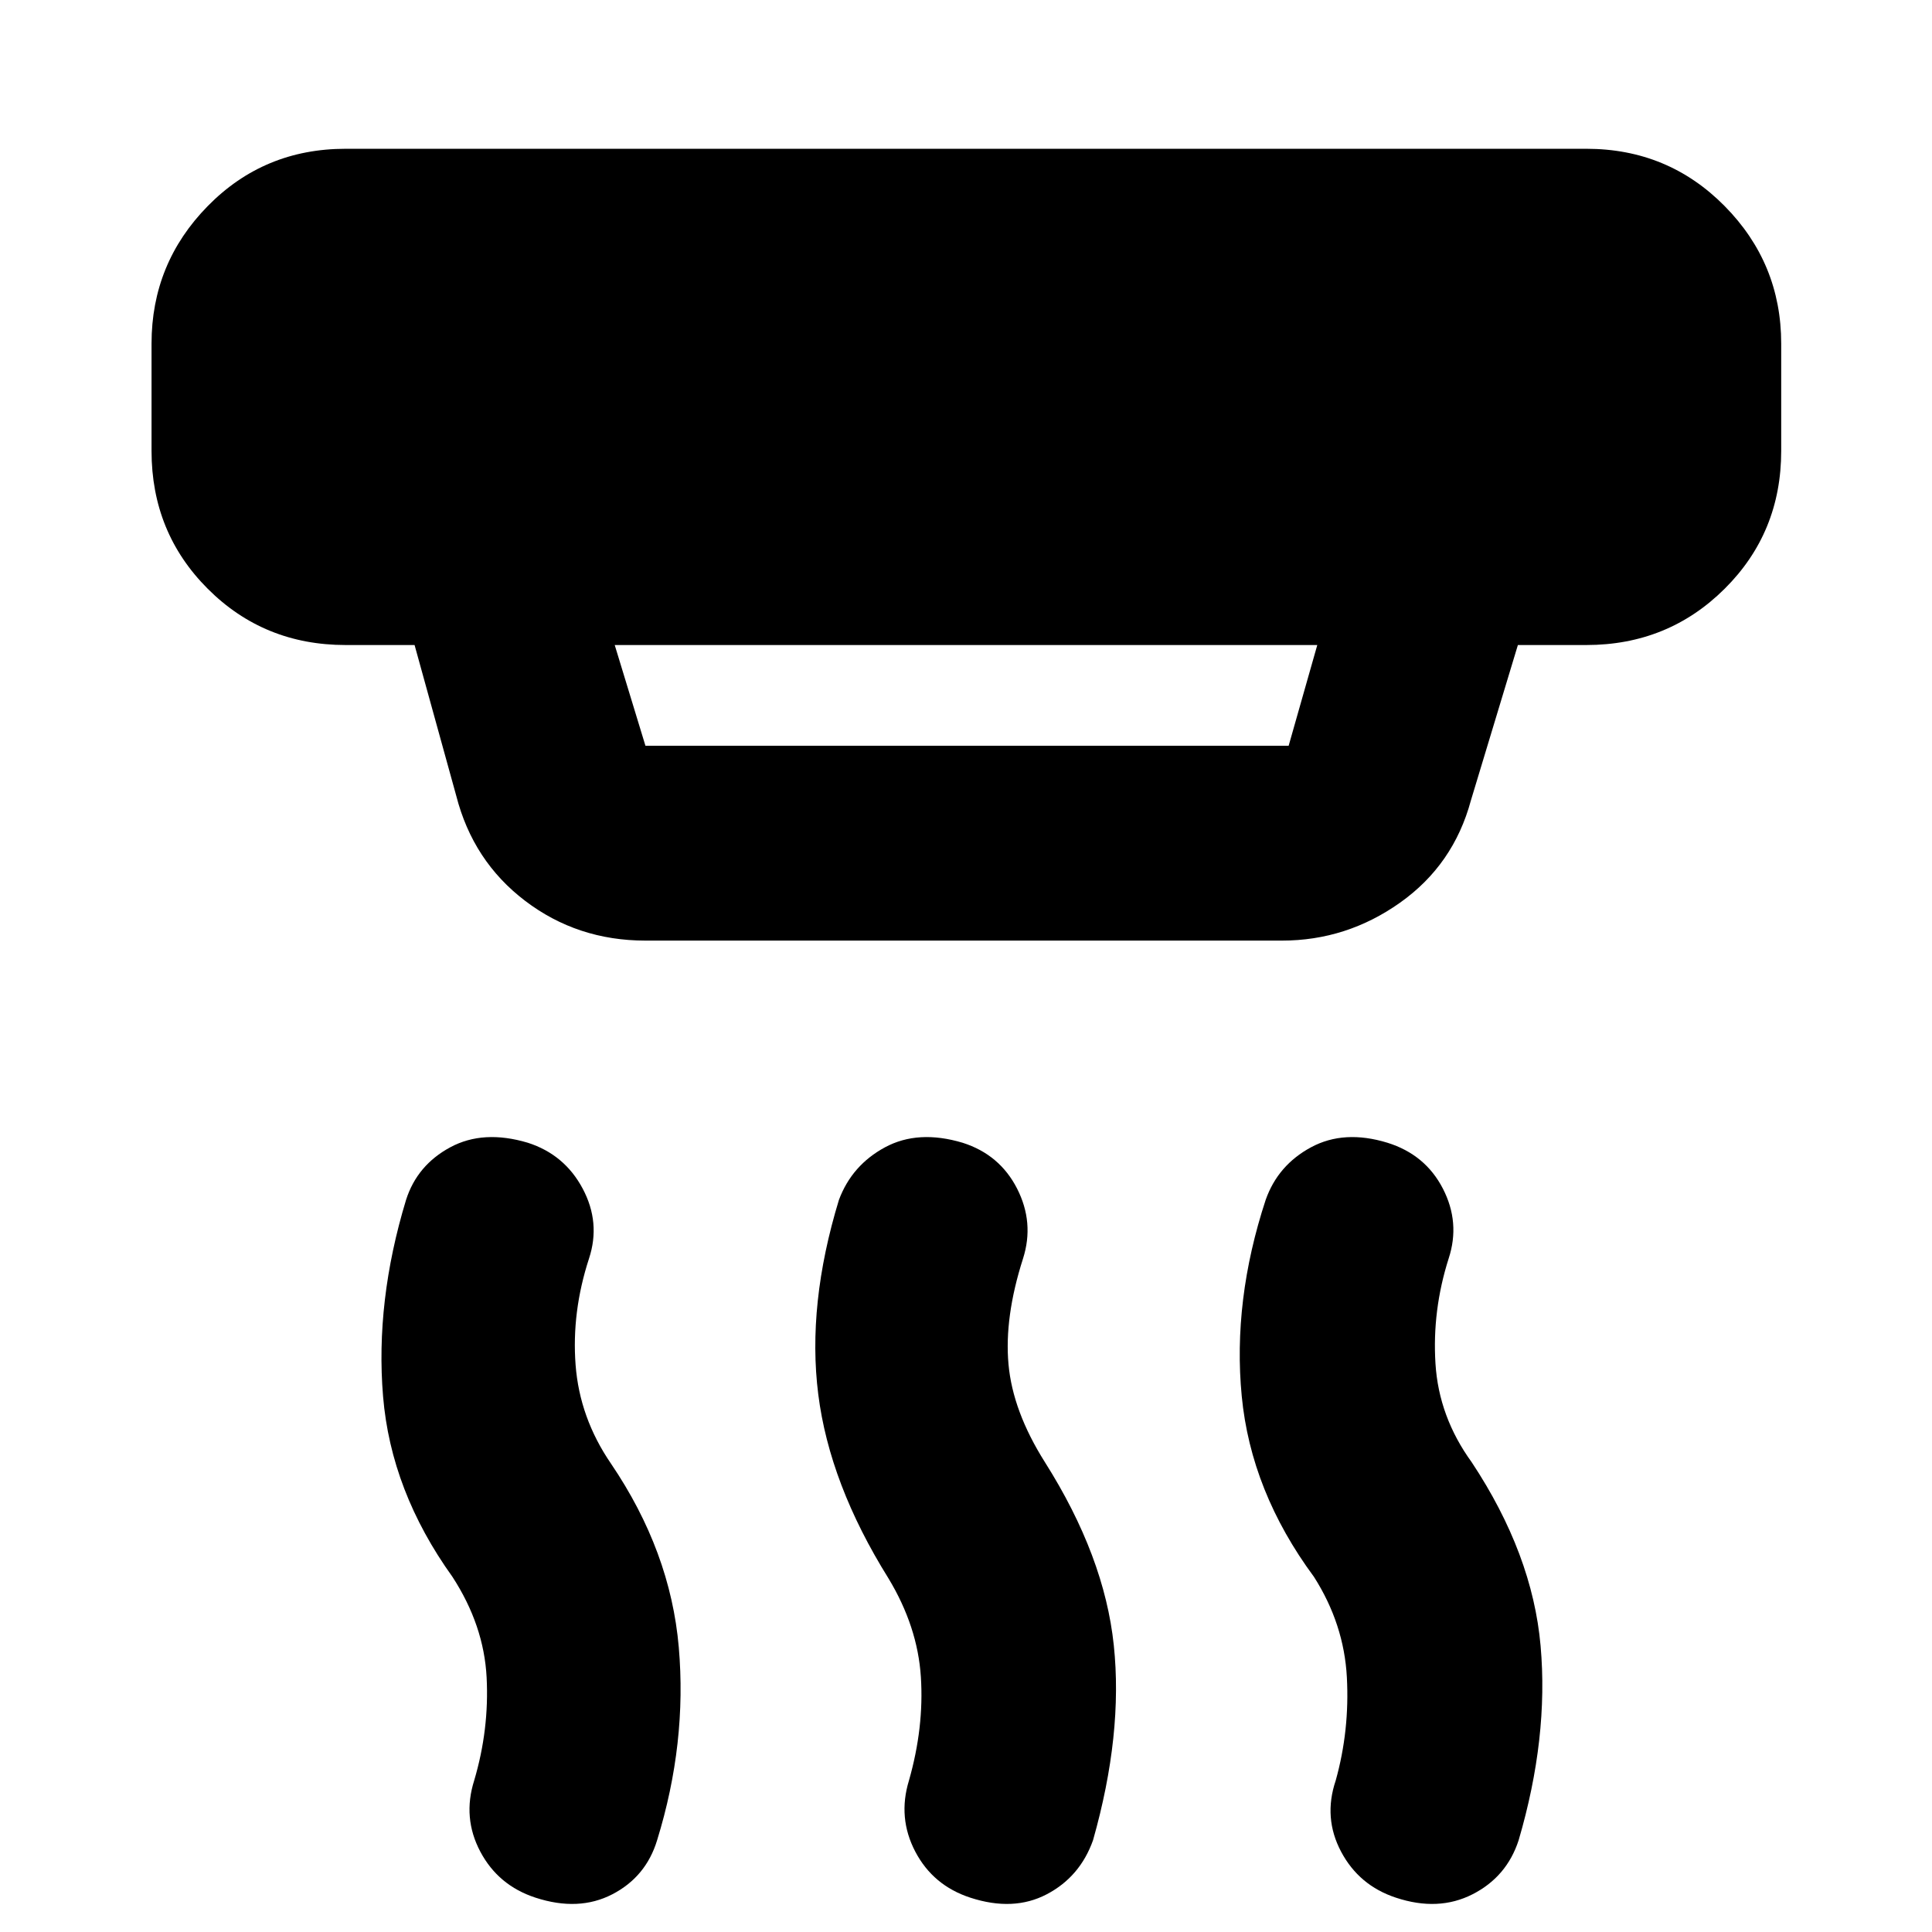 <svg xmlns="http://www.w3.org/2000/svg" height="40" viewBox="0 -960 960 960" width="40"><path d="M482.15-17.06q-18.51-6.04-27.34-22.86-8.82-16.82-3.16-35.33 7.54-26.39 5.93-51.46-1.61-25.07-16.15-49.09-29.23-46.85-34.84-91.38-5.62-44.53 10.28-96.62 6.46-17.27 22.92-26.13 16.46-8.85 38.54-2.24 18.41 5.85 27.05 22.76 8.63 16.92 2.97 34.76-9.34 29.14-7.23 52.51 2.1 23.36 18.11 48.71 29.57 46.75 34.21 90.93 4.65 44.18-10.31 96.88-6.46 18.21-23.01 26.88-16.55 8.67-37.97 1.68Zm-216.05 0q-18.51-6.04-27.43-22.86-8.92-16.82-3.06-35.33 7.53-25.39 6.19-51.27-1.35-25.89-16.97-49.94-30.58-42.6-34.49-89.71-3.91-47.11 11.43-97.63 5.52-17.27 21.98-26.13 16.45-8.85 38.54-2.24 18.22 5.85 27.23 22.76 9.02 16.92 3.16 34.76-8.67 26.59-6.67 52.87 2 26.27 17.56 49.01 29.56 43.57 33.71 91.24 4.14 47.68-10.76 95.91-5.52 18.21-22.26 26.88-16.74 8.67-38.16 1.68Zm427.52 0q-18.32-6.04-27.24-22.86-8.92-16.82-2.68-35.33 6.97-24.91 5.55-51.34-1.42-26.44-16.34-49.87-31.33-42.39-35.9-89.82-4.56-47.43 11.9-97.52 6.09-17.27 22.55-26.13 16.45-8.85 37.97-2.24 18.79 5.85 27.52 22.76 8.73 16.92 2.88 34.76-8.21 25.78-6.55 52.22 1.65 26.44 18 49 30.18 45.56 34.23 91.21 4.06 45.66-10.9 96.6-5.9 18.21-22.92 26.88-17.02 8.67-38.07 1.68ZM305.45-639.49l15.27 50.06h319.6l14.23-50.06h-349.1Zm15.27 146.87q-33.79 0-59.75-19.73-25.96-19.72-34.29-52.33L206-639.49h-34.26q-40.57 0-68.5-27.94-27.94-27.93-27.94-68.5v-53.33q0-39.9 27.94-68.36 27.93-28.45 68.5-28.45h616.52q40.57 0 68.69 28.45 28.12 28.46 28.12 68.36v53.33q0 40.57-28.12 68.5-28.12 27.94-68.69 27.94h-34.03l-23.36 77.26q-8.62 31.93-35.2 50.77-26.57 18.84-58.7 18.84H320.72Z"/></svg>